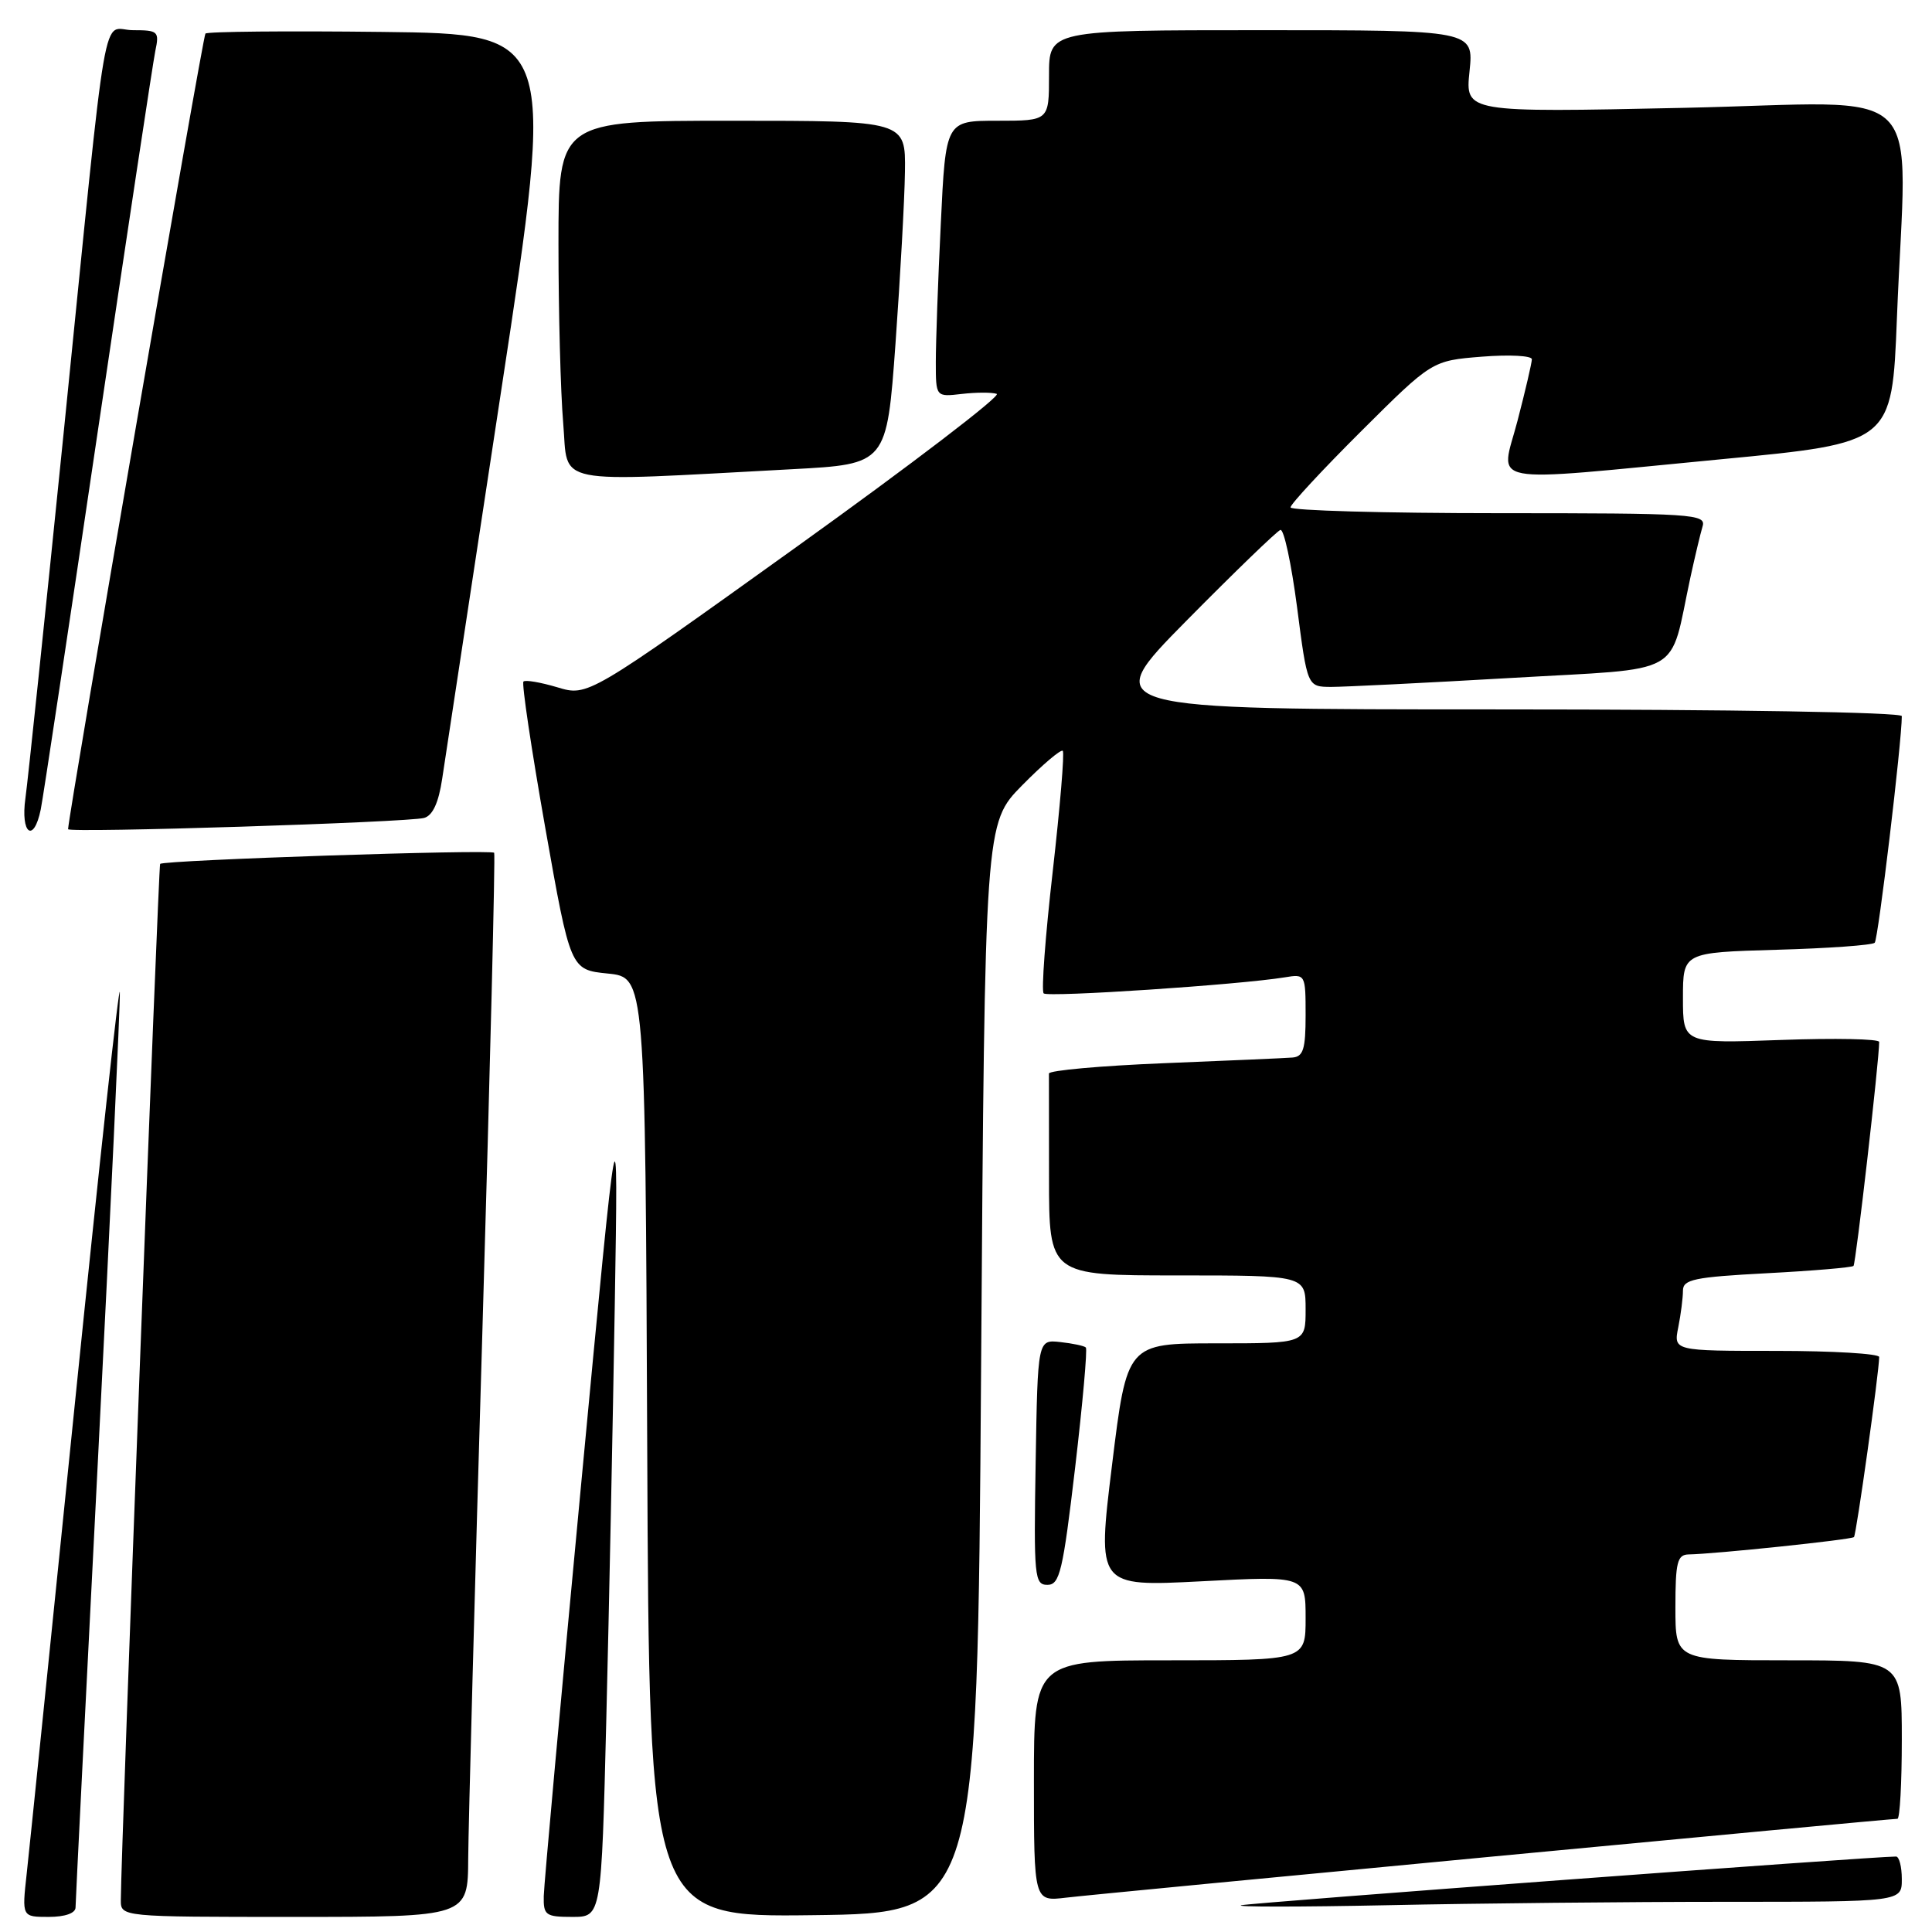 <?xml version="1.0" encoding="UTF-8" standalone="no"?>
<!DOCTYPE svg PUBLIC "-//W3C//DTD SVG 1.1//EN" "http://www.w3.org/Graphics/SVG/1.1/DTD/svg11.dtd" >
<svg xmlns="http://www.w3.org/2000/svg" xmlns:xlink="http://www.w3.org/1999/xlink" version="1.1" viewBox="0 0 256 256">
 <g >
 <path fill="currentColor"
d=" M 10.01 252.75 C 10.01 252.06 11.36 225.18 13.00 193.00 C 14.64 160.82 15.93 133.15 15.88 131.50 C 15.82 129.85 13.16 154.15 9.97 185.50 C 6.78 216.85 3.89 245.09 3.54 248.25 C 2.90 254.00 2.90 254.00 6.45 254.00 C 8.62 254.00 10.00 253.51 10.01 252.75 Z  M 62.04 246.25 C 62.07 241.99 62.91 210.38 63.93 176.00 C 64.94 141.62 65.64 113.28 65.48 113.00 C 65.21 112.52 21.79 113.96 21.22 114.47 C 20.99 114.68 16.04 245.04 16.01 251.75 C 16.00 254.00 16.00 254.00 39.00 254.00 C 62.00 254.00 62.00 254.00 62.04 246.25 Z  M 80.34 227.75 C 80.70 213.31 81.20 188.68 81.46 173.00 C 81.93 144.50 81.93 144.50 77.02 196.50 C 74.32 225.10 72.08 249.74 72.05 251.25 C 72.00 253.78 72.30 254.00 75.84 254.00 C 79.69 254.00 79.69 254.00 80.34 227.75 Z  M 130.00 181.29 C 130.50 109.08 130.50 109.08 135.44 104.06 C 138.16 101.30 140.58 99.25 140.82 99.49 C 141.07 99.73 140.46 106.93 139.49 115.49 C 138.51 124.04 137.97 131.30 138.29 131.63 C 138.84 132.17 164.23 130.49 170.25 129.50 C 172.97 129.05 173.00 129.11 173.00 134.53 C 173.00 139.02 172.69 140.02 171.25 140.13 C 170.29 140.21 162.63 140.54 154.24 140.88 C 145.85 141.22 138.99 141.84 138.99 142.25 C 139.00 142.66 139.00 148.85 139.00 156.00 C 139.00 169.00 139.00 169.00 156.00 169.00 C 173.00 169.00 173.00 169.00 173.00 173.50 C 173.00 178.00 173.00 178.00 161.16 178.00 C 149.33 178.00 149.33 178.00 147.35 194.12 C 145.37 210.24 145.37 210.24 159.19 209.53 C 173.00 208.81 173.00 208.81 173.00 214.41 C 173.00 220.00 173.00 220.00 155.00 220.00 C 137.00 220.00 137.00 220.00 137.00 235.98 C 137.00 251.96 137.00 251.96 141.25 251.45 C 145.38 250.94 250.27 241.00 251.42 241.00 C 251.74 241.00 252.00 236.28 252.00 230.50 C 252.00 220.00 252.00 220.00 237.00 220.00 C 222.00 220.00 222.00 220.00 222.00 213.00 C 222.00 207.01 222.25 206.00 223.75 205.97 C 227.15 205.92 245.32 204.02 245.66 203.67 C 245.97 203.36 249.00 181.75 249.00 179.81 C 249.00 179.37 242.87 179.00 235.38 179.00 C 221.75 179.00 221.75 179.00 222.38 175.87 C 222.72 174.16 223.00 171.97 223.00 171.02 C 223.00 169.53 224.48 169.22 234.10 168.71 C 240.21 168.39 245.38 167.95 245.60 167.74 C 245.91 167.42 249.00 140.52 249.00 138.06 C 249.00 137.66 243.15 137.54 236.00 137.80 C 223.00 138.27 223.00 138.27 223.00 132.24 C 223.00 126.21 223.00 126.21 235.42 125.85 C 242.25 125.66 248.09 125.24 248.41 124.92 C 248.87 124.46 252.00 98.29 252.00 94.89 C 252.00 94.38 229.36 94.00 198.80 94.00 C 145.61 94.00 145.61 94.00 157.21 82.25 C 163.59 75.79 169.20 70.37 169.66 70.22 C 170.12 70.06 171.11 74.67 171.87 80.47 C 173.23 91.00 173.23 91.00 176.37 91.02 C 178.09 91.02 188.84 90.49 200.26 89.83 C 223.60 88.47 221.10 89.88 223.99 76.50 C 224.59 73.75 225.31 70.71 225.60 69.75 C 226.10 68.11 224.36 68.00 198.57 68.00 C 183.41 68.00 171.00 67.65 171.00 67.23 C 171.00 66.81 175.22 62.26 180.37 57.13 C 189.75 47.79 189.75 47.79 196.37 47.26 C 200.02 46.97 202.99 47.13 202.98 47.61 C 202.97 48.10 202.12 51.76 201.08 55.75 C 198.82 64.44 196.05 63.92 228.10 60.85 C 250.70 58.69 250.70 58.69 251.35 42.19 C 252.61 10.10 256.16 13.59 223.08 14.29 C 194.15 14.91 194.15 14.91 194.72 9.45 C 195.28 4.00 195.28 4.00 167.14 4.00 C 139.00 4.00 139.00 4.00 139.00 10.00 C 139.00 16.00 139.00 16.00 132.16 16.00 C 125.31 16.00 125.31 16.00 124.66 29.66 C 124.29 37.17 124.00 45.40 124.00 47.96 C 124.00 52.60 124.00 52.60 127.44 52.20 C 129.34 51.98 131.42 51.97 132.07 52.19 C 132.72 52.41 120.80 61.52 105.58 72.44 C 77.90 92.29 77.90 92.29 73.85 91.07 C 71.63 90.41 69.60 90.06 69.36 90.31 C 69.11 90.56 70.41 99.25 72.24 109.63 C 75.58 128.50 75.58 128.50 80.54 129.00 C 85.50 129.50 85.50 129.50 85.76 191.77 C 86.02 254.04 86.02 254.04 107.76 253.77 C 129.50 253.50 129.50 253.50 130.00 181.29 Z  M 228.66 252.00 C 252.00 252.00 252.00 252.00 252.00 249.00 C 252.00 247.35 251.65 246.00 251.23 246.00 C 248.08 246.00 166.07 252.10 164.50 252.45 C 163.40 252.69 172.14 252.69 183.91 252.45 C 195.69 252.20 215.82 252.00 228.66 252.00 Z  M 142.46 194.47 C 143.46 185.93 144.10 178.77 143.88 178.55 C 143.66 178.33 142.14 178.01 140.49 177.83 C 137.50 177.50 137.50 177.50 137.23 193.75 C 136.97 208.96 137.07 210.00 138.79 210.00 C 140.42 210.00 140.84 208.22 142.46 194.47 Z  M 5.40 107.25 C 5.71 105.74 9.12 83.12 12.98 57.00 C 16.85 30.88 20.27 8.26 20.58 6.75 C 21.13 4.16 20.95 4.00 17.64 4.00 C 13.39 4.00 14.43 -2.02 8.47 57.00 C 5.99 81.48 3.70 103.41 3.37 105.75 C 2.70 110.50 4.47 111.81 5.40 107.25 Z  M 56.20 108.38 C 57.34 108.06 58.12 106.35 58.59 103.20 C 58.98 100.61 62.52 77.35 66.45 51.50 C 73.61 4.50 73.61 4.50 50.66 4.23 C 38.03 4.08 27.49 4.18 27.22 4.45 C 26.87 4.80 9.19 107.24 9.02 109.87 C 8.99 110.40 54.13 108.97 56.20 108.38 Z  M 105.00 62.17 C 117.50 61.50 117.50 61.50 118.66 45.50 C 119.29 36.70 119.86 26.46 119.91 22.75 C 120.00 16.00 120.00 16.00 97.00 16.00 C 74.00 16.00 74.00 16.00 74.00 32.35 C 74.00 41.34 74.28 52.03 74.63 56.10 C 75.33 64.42 72.69 63.89 105.00 62.17 Z "/>
</g>
</svg>